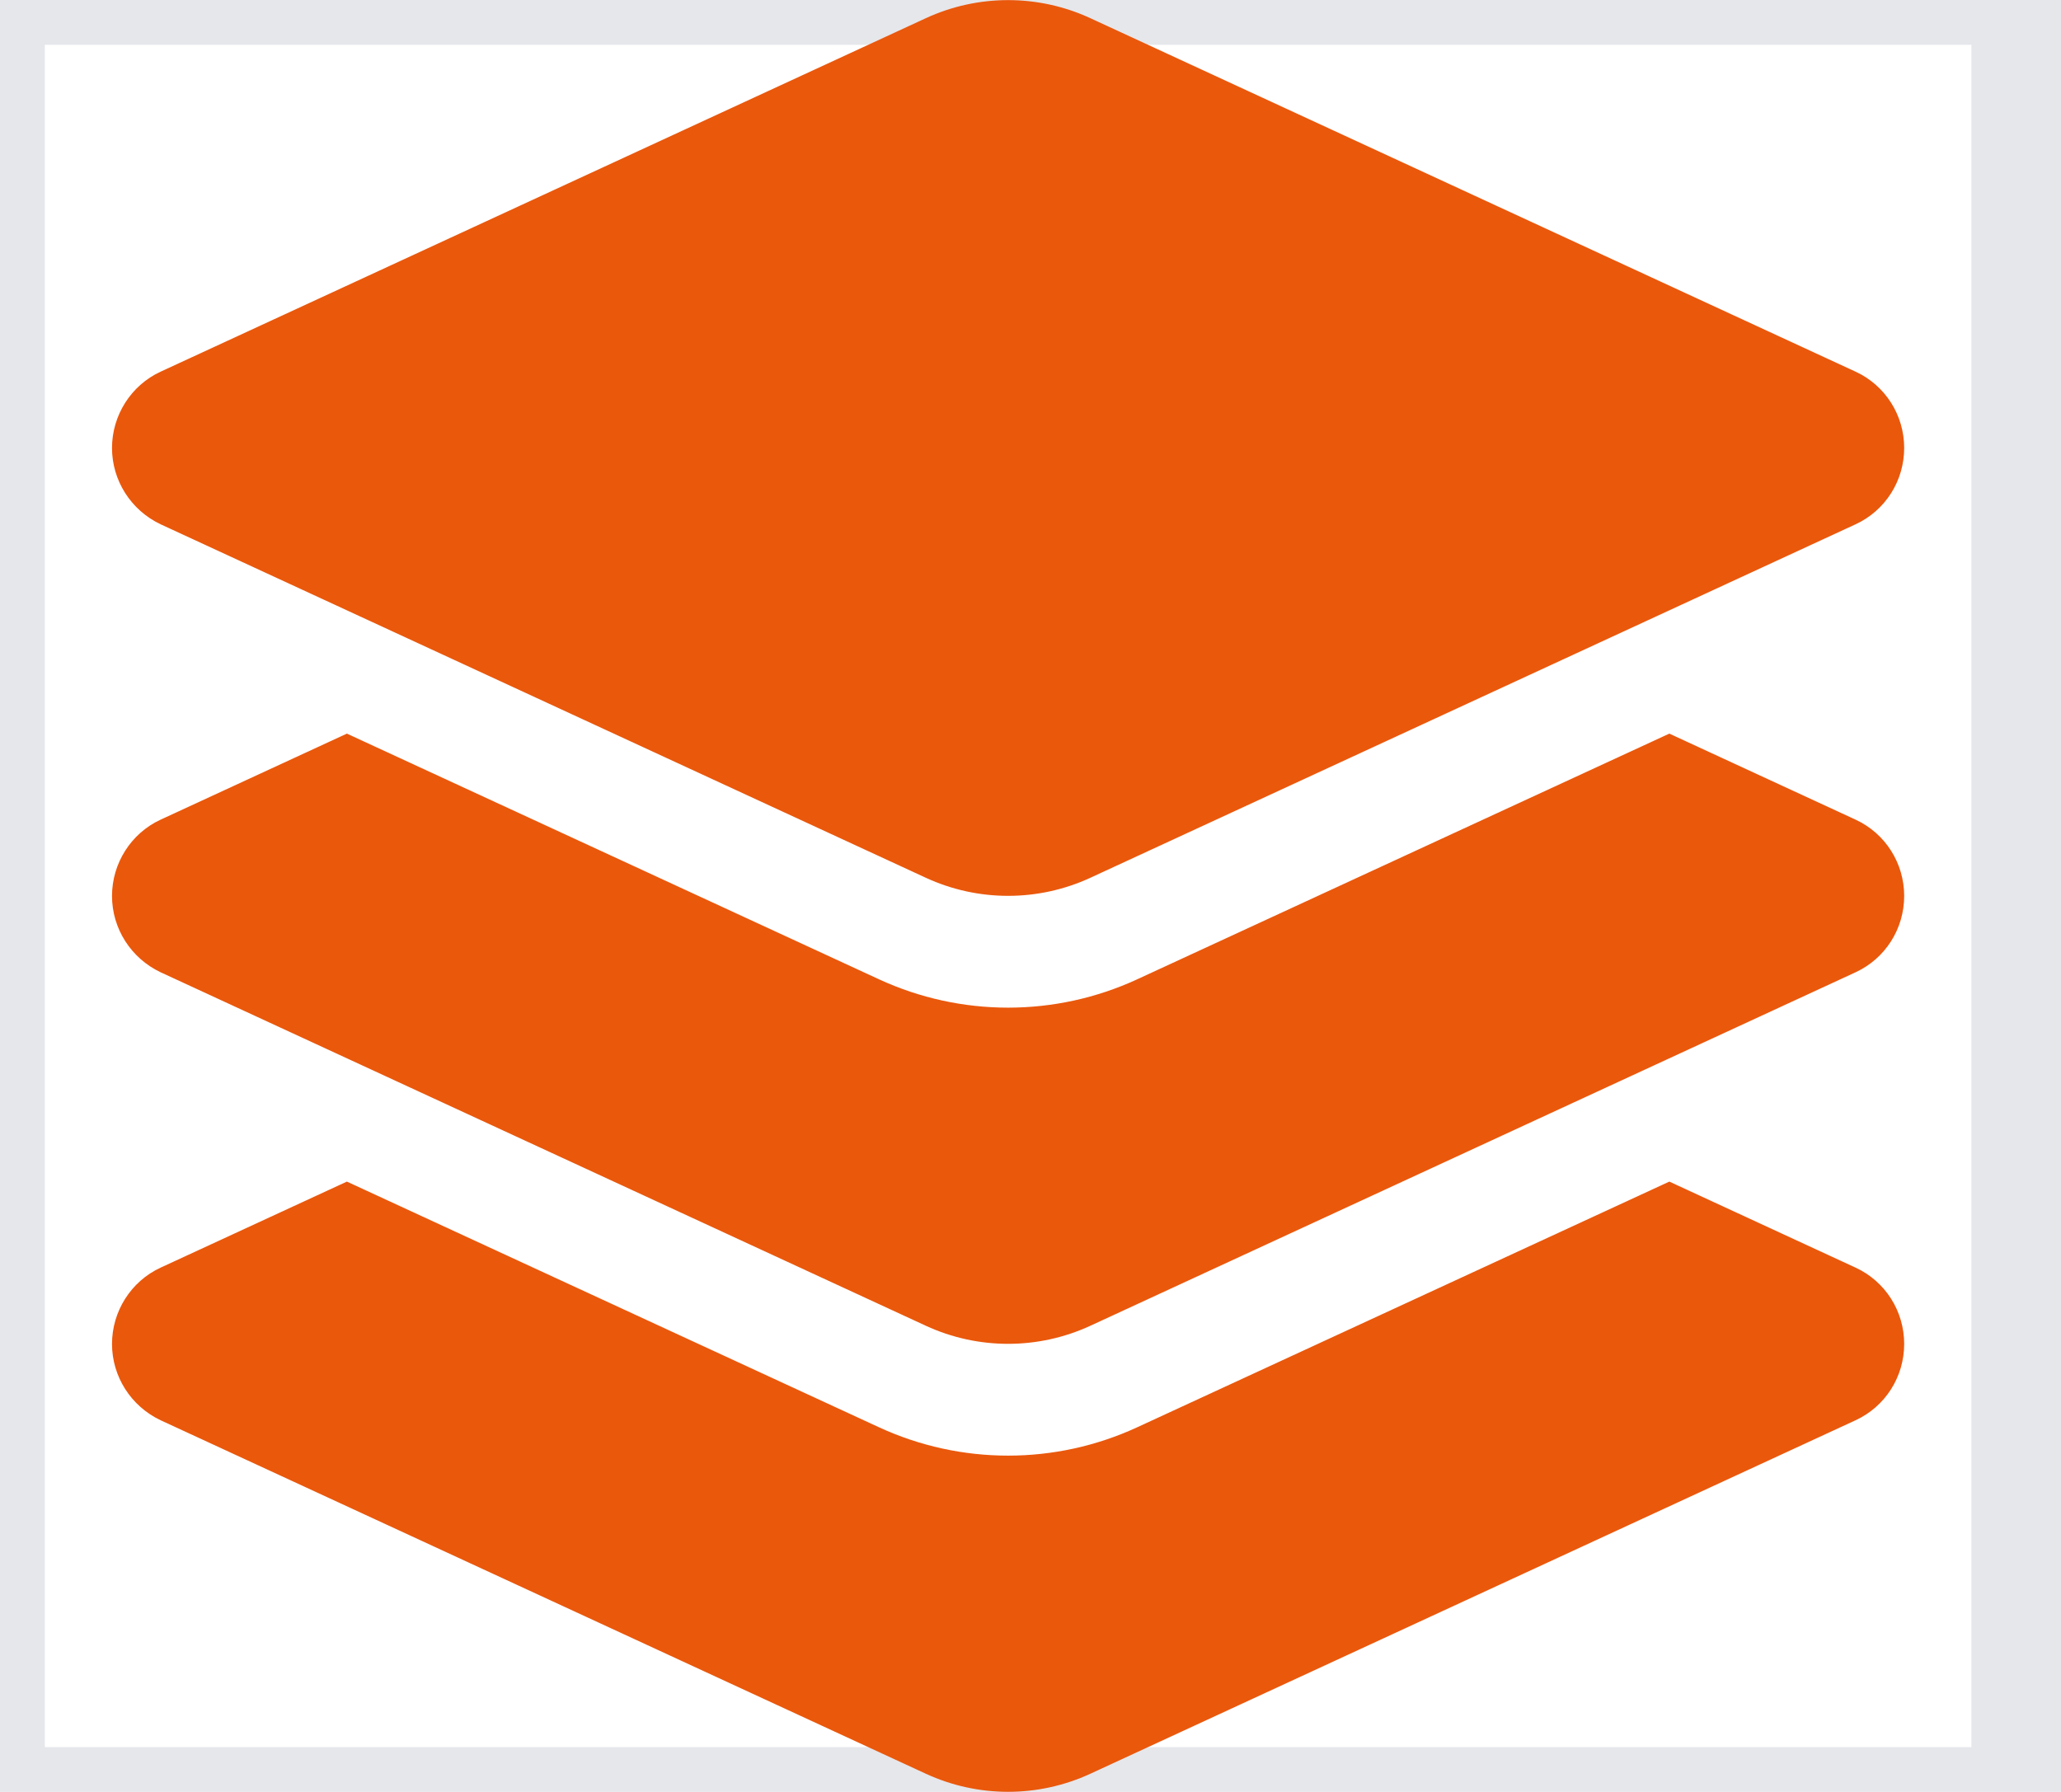 <svg width="23" height="20" viewBox="0 0 23 20" fill="none" xmlns="http://www.w3.org/2000/svg">
<g id="Frame">
<path d="M0 0H22.5V20H0V0Z" stroke="#E5E7EB"/>
<path id="Vector" d="M10.332 0.203C10.914 -0.066 11.586 -0.066 12.168 0.203L20.707 4.148C21.039 4.301 21.25 4.633 21.25 5C21.25 5.367 21.039 5.699 20.707 5.852L12.168 9.797C11.586 10.066 10.914 10.066 10.332 9.797L1.793 5.852C1.461 5.695 1.25 5.363 1.25 5C1.25 4.637 1.461 4.301 1.793 4.148L10.332 0.203ZM18.629 8.188L20.707 9.148C21.039 9.301 21.25 9.633 21.25 10C21.25 10.367 21.039 10.699 20.707 10.852L12.168 14.797C11.586 15.066 10.914 15.066 10.332 14.797L1.793 10.852C1.461 10.695 1.25 10.363 1.25 10C1.25 9.637 1.461 9.301 1.793 9.148L3.871 8.188L9.809 10.93C10.723 11.352 11.777 11.352 12.691 10.93L18.629 8.188ZM12.691 15.93L18.629 13.188L20.707 14.148C21.039 14.301 21.25 14.633 21.25 15C21.25 15.367 21.039 15.699 20.707 15.852L12.168 19.797C11.586 20.066 10.914 20.066 10.332 19.797L1.793 15.852C1.461 15.695 1.25 15.363 1.25 15C1.25 14.637 1.461 14.301 1.793 14.148L3.871 13.188L9.809 15.93C10.723 16.352 11.777 16.352 12.691 15.93Z" fill="#EA580C"/>
</g>
</svg>
